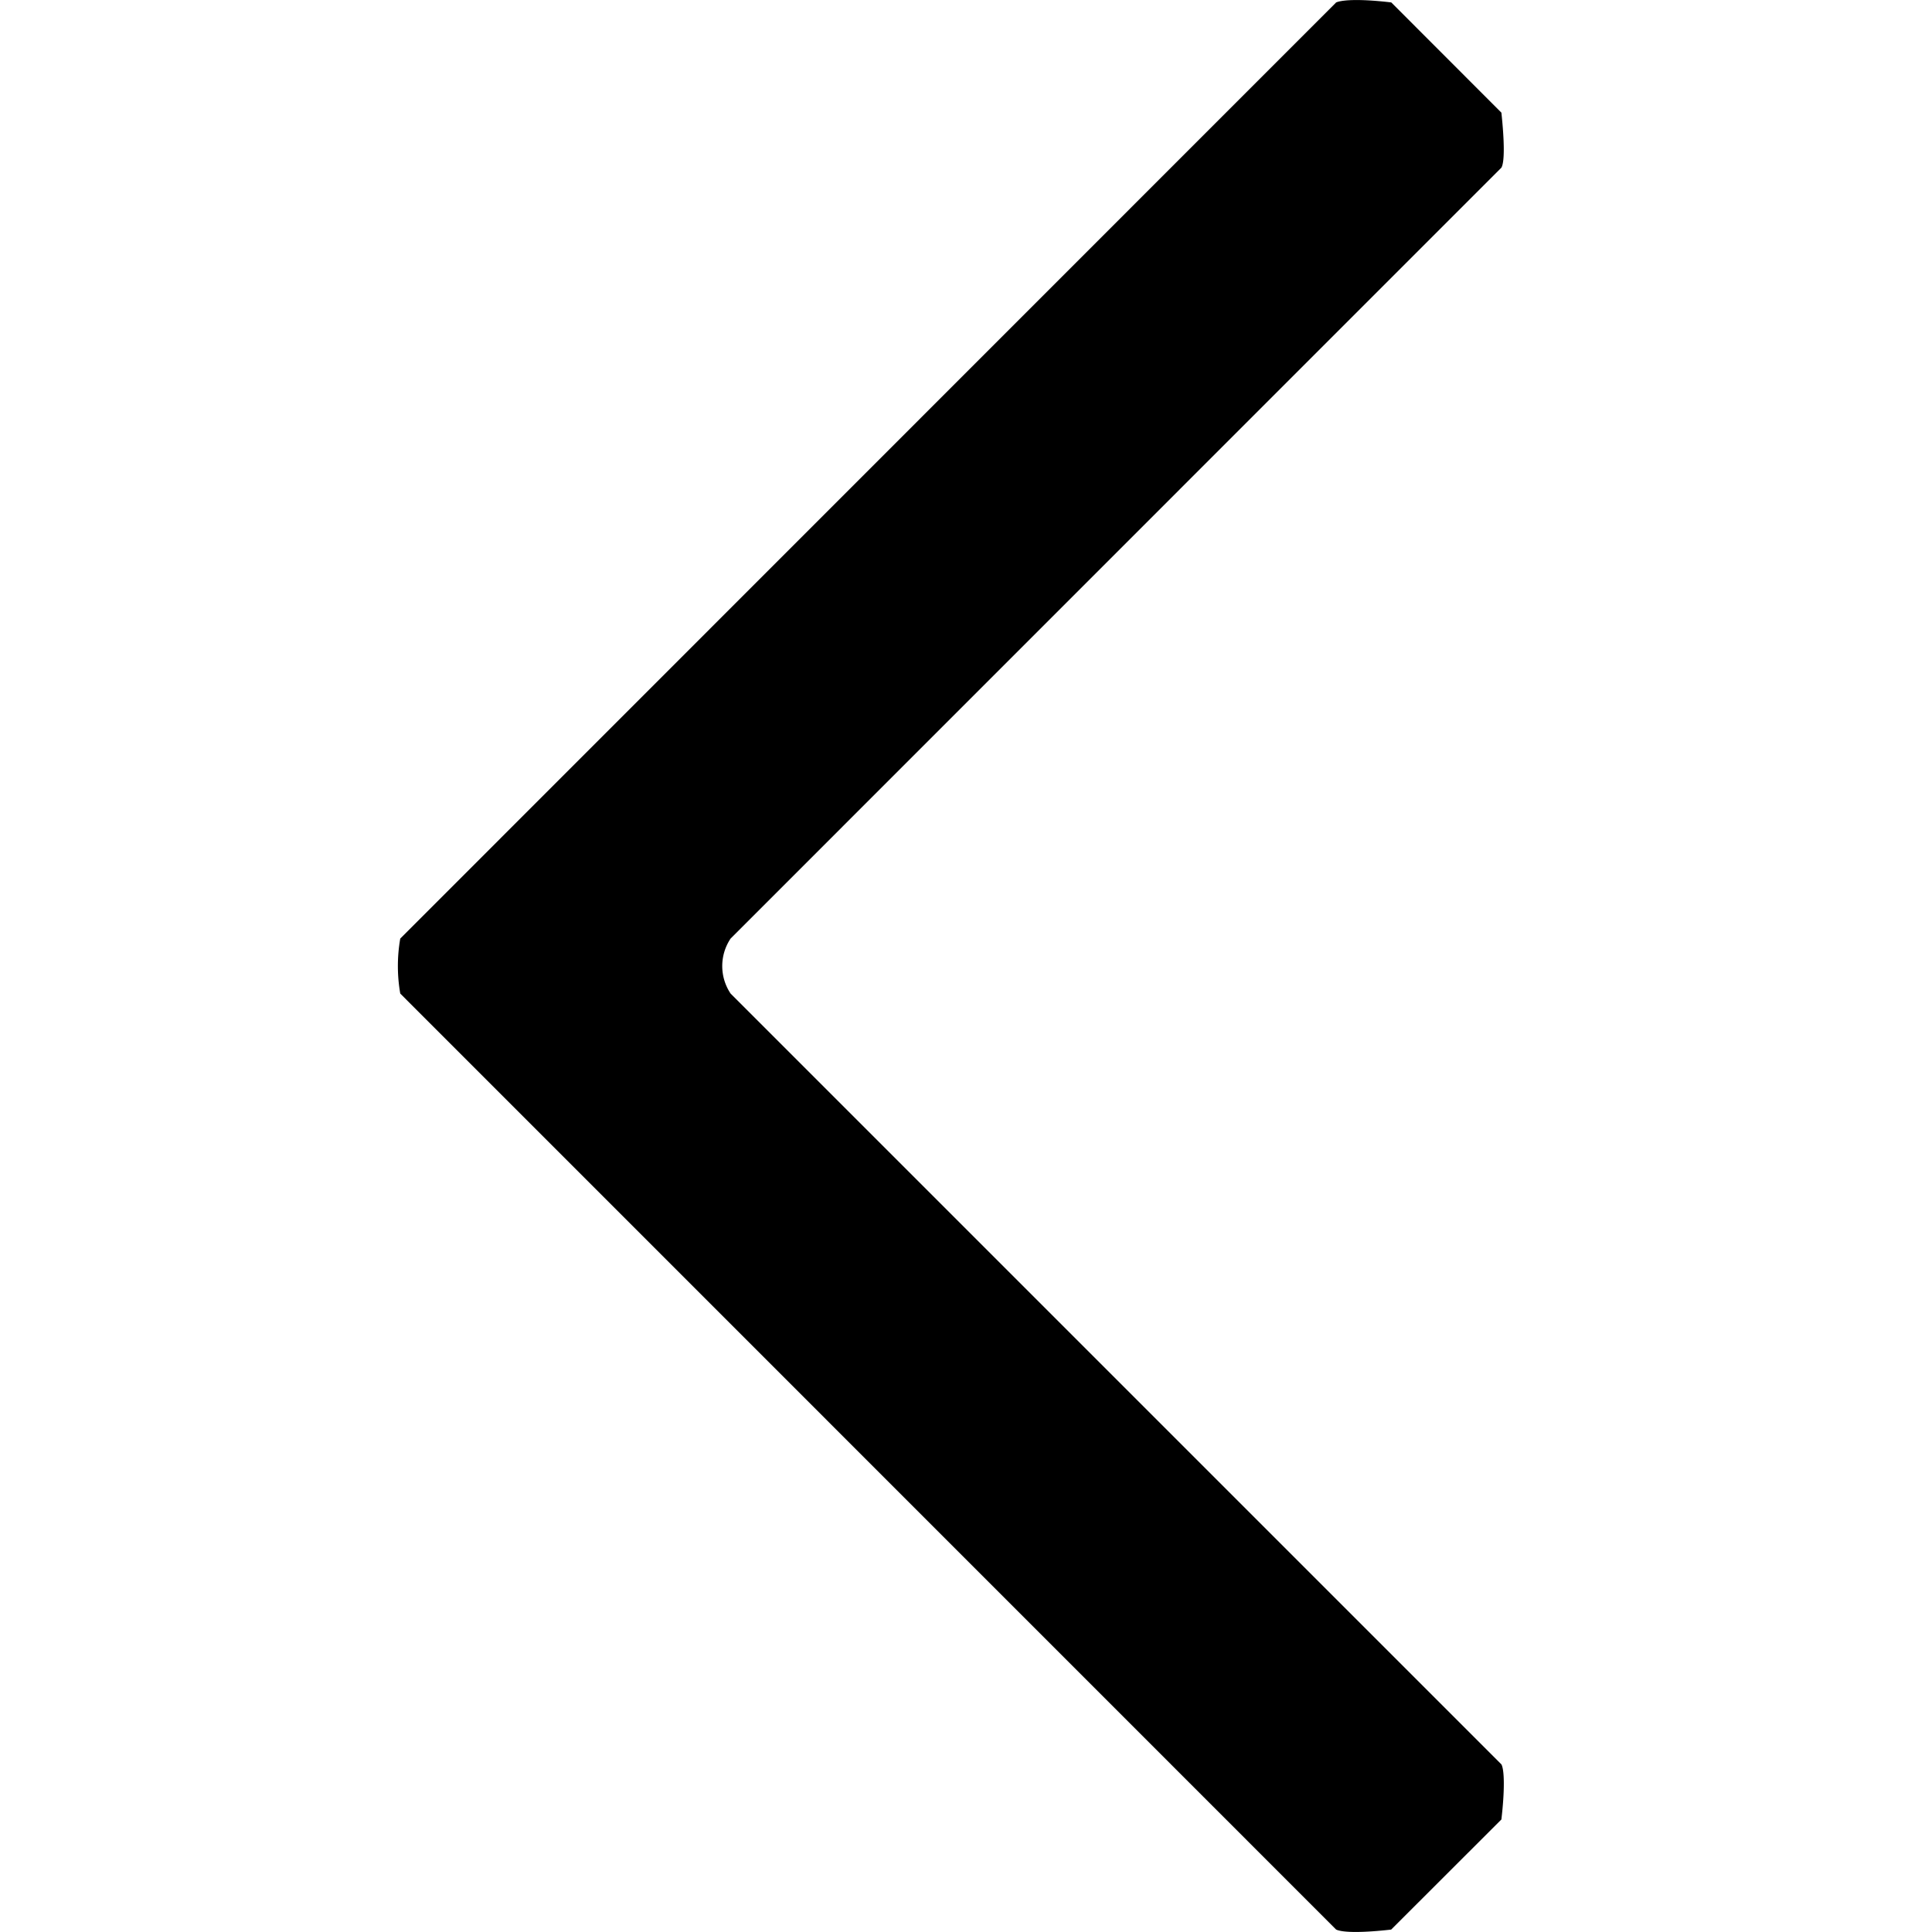 <?xml version="1.0" standalone="no"?><!DOCTYPE svg PUBLIC "-//W3C//DTD SVG 1.1//EN" "http://www.w3.org/Graphics/SVG/1.1/DTD/svg11.dtd"><svg t="1590023917138" class="icon" viewBox="0 0 1024 1024" version="1.1" xmlns="http://www.w3.org/2000/svg" p-id="2720" xmlns:xlink="http://www.w3.org/1999/xlink" width="200" height="200"><defs><style type="text/css"></style></defs><path d="M708.195 1022.72L212.145 526.61a84.924 84.924 0 0 1 0-29.151L708.195 1.288c3.855-1.626 14.636-1.747 29.211 0l58.362 58.423c1.626 15.178 1.747 26.2 0 29.151L387.232 497.459a26.2 26.2 0 0 0 0 29.151l408.536 408.536c1.626 2.891 1.807 13.853 0 29.211l-58.423 58.362c-14.395 1.626-25.296 1.747-29.151 0z" p-id="2721"></path></svg>